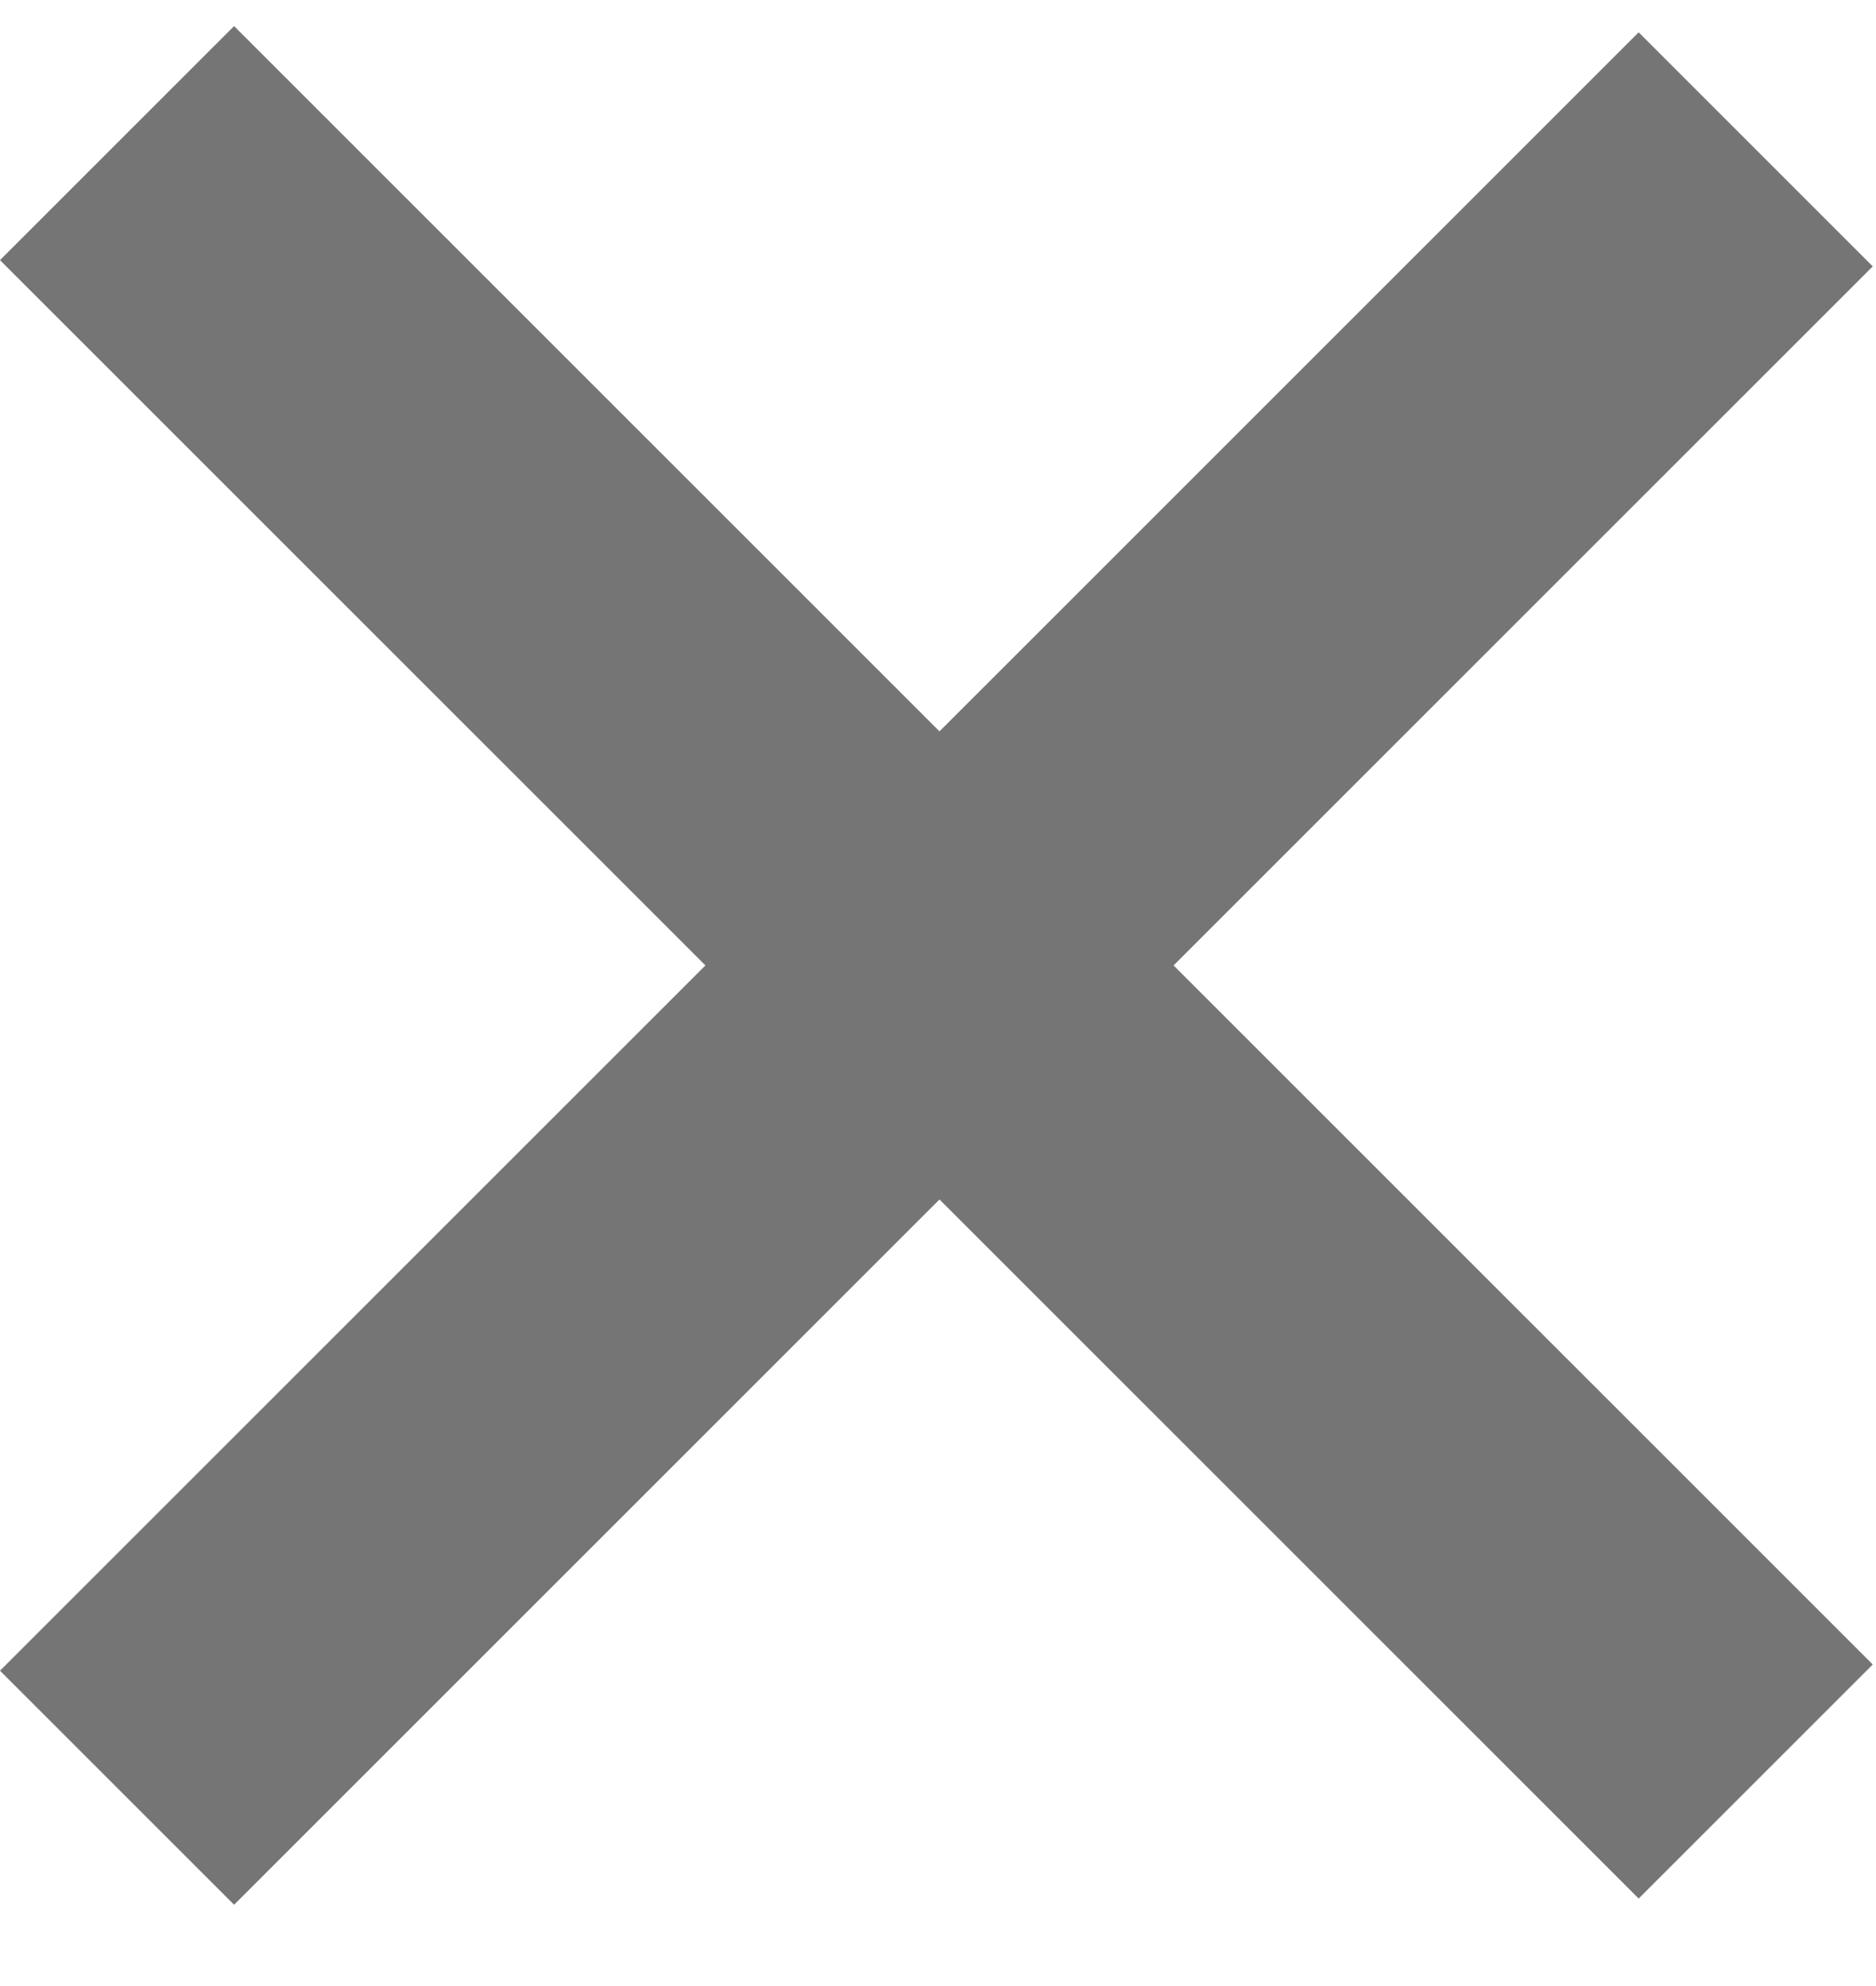 <?xml version="1.0" encoding="UTF-8" standalone="no"?>
<svg width="17px" height="18px" viewBox="0 0 17 18" version="1.1" xmlns="http://www.w3.org/2000/svg" xmlns:xlink="http://www.w3.org/1999/xlink" xmlns:sketch="http://www.bohemiancoding.com/sketch/ns">
    <!-- Generator: Sketch 3.2.2 (9983) - http://www.bohemiancoding.com/sketch -->
    <title>Close BTN</title>
    <desc>Created with Sketch.</desc>
    <defs></defs>
    <g id="Backend" stroke="none" stroke-width="1" fill="none" fill-rule="evenodd" sketch:type="MSPage">
        <g id="Calendar-(old-data)" sketch:type="MSArtboardGroup" transform="translate(-956, -84)" fill-opacity="0.54" fill="#000000">
            <g id="Adjust-Price-Dialogue" sketch:type="MSLayerGroup" transform="translate(584, 56)">
                <path d="M378.997,38.29 L369.957,38.29 L369.957,35.29 L378.997,35.29 L378.997,26.25 L381.997,26.25 L381.997,35.29 L390.957,35.29 L390.957,38.29 L381.997,38.29 L381.997,47.25 L378.997,47.25 L378.997,38.29 Z" id="Close-BTN" sketch:type="MSShapeGroup" transform="translate(380.457, 36.75) rotate(-45) translate(-380.457, -36.75) "></path>
            </g>
        </g>
    </g>
</svg>